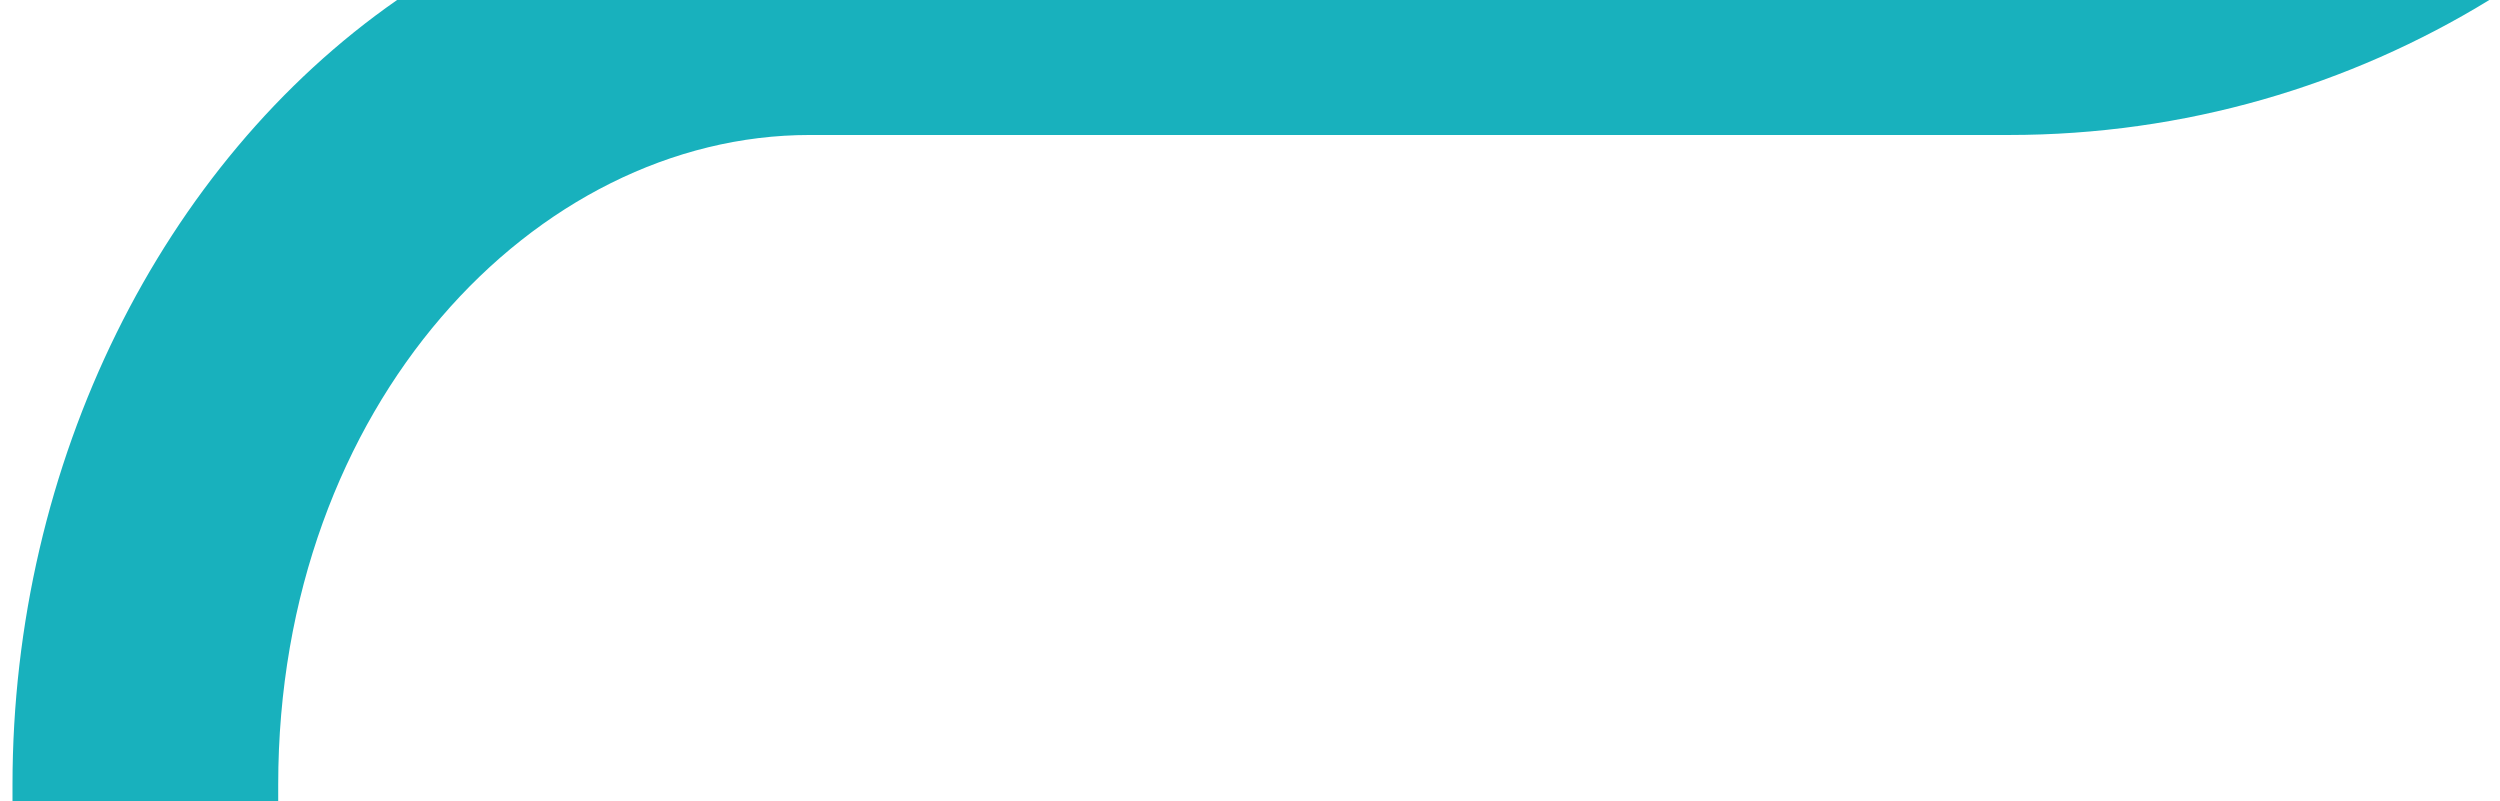 <svg width="234" height="75" viewBox="0 0 234 75" fill="none" xmlns="http://www.w3.org/2000/svg">
<path fill-rule="evenodd" clip-rule="evenodd" d="M26.041 75H1.17C1.17 74.919 1.17 74.838 1.17 74.756V73.444C1.17 43.286 15.142 15.334 37.168 0H233.001C219.906 8.015 204.507 12.635 188.029 12.635H137.841H137.571H75.775C50.141 12.635 26.04 37.871 26.04 73.444V74.756C26.04 74.838 26.041 74.919 26.041 75Z" fill="#18B1BD"/>
</svg>
